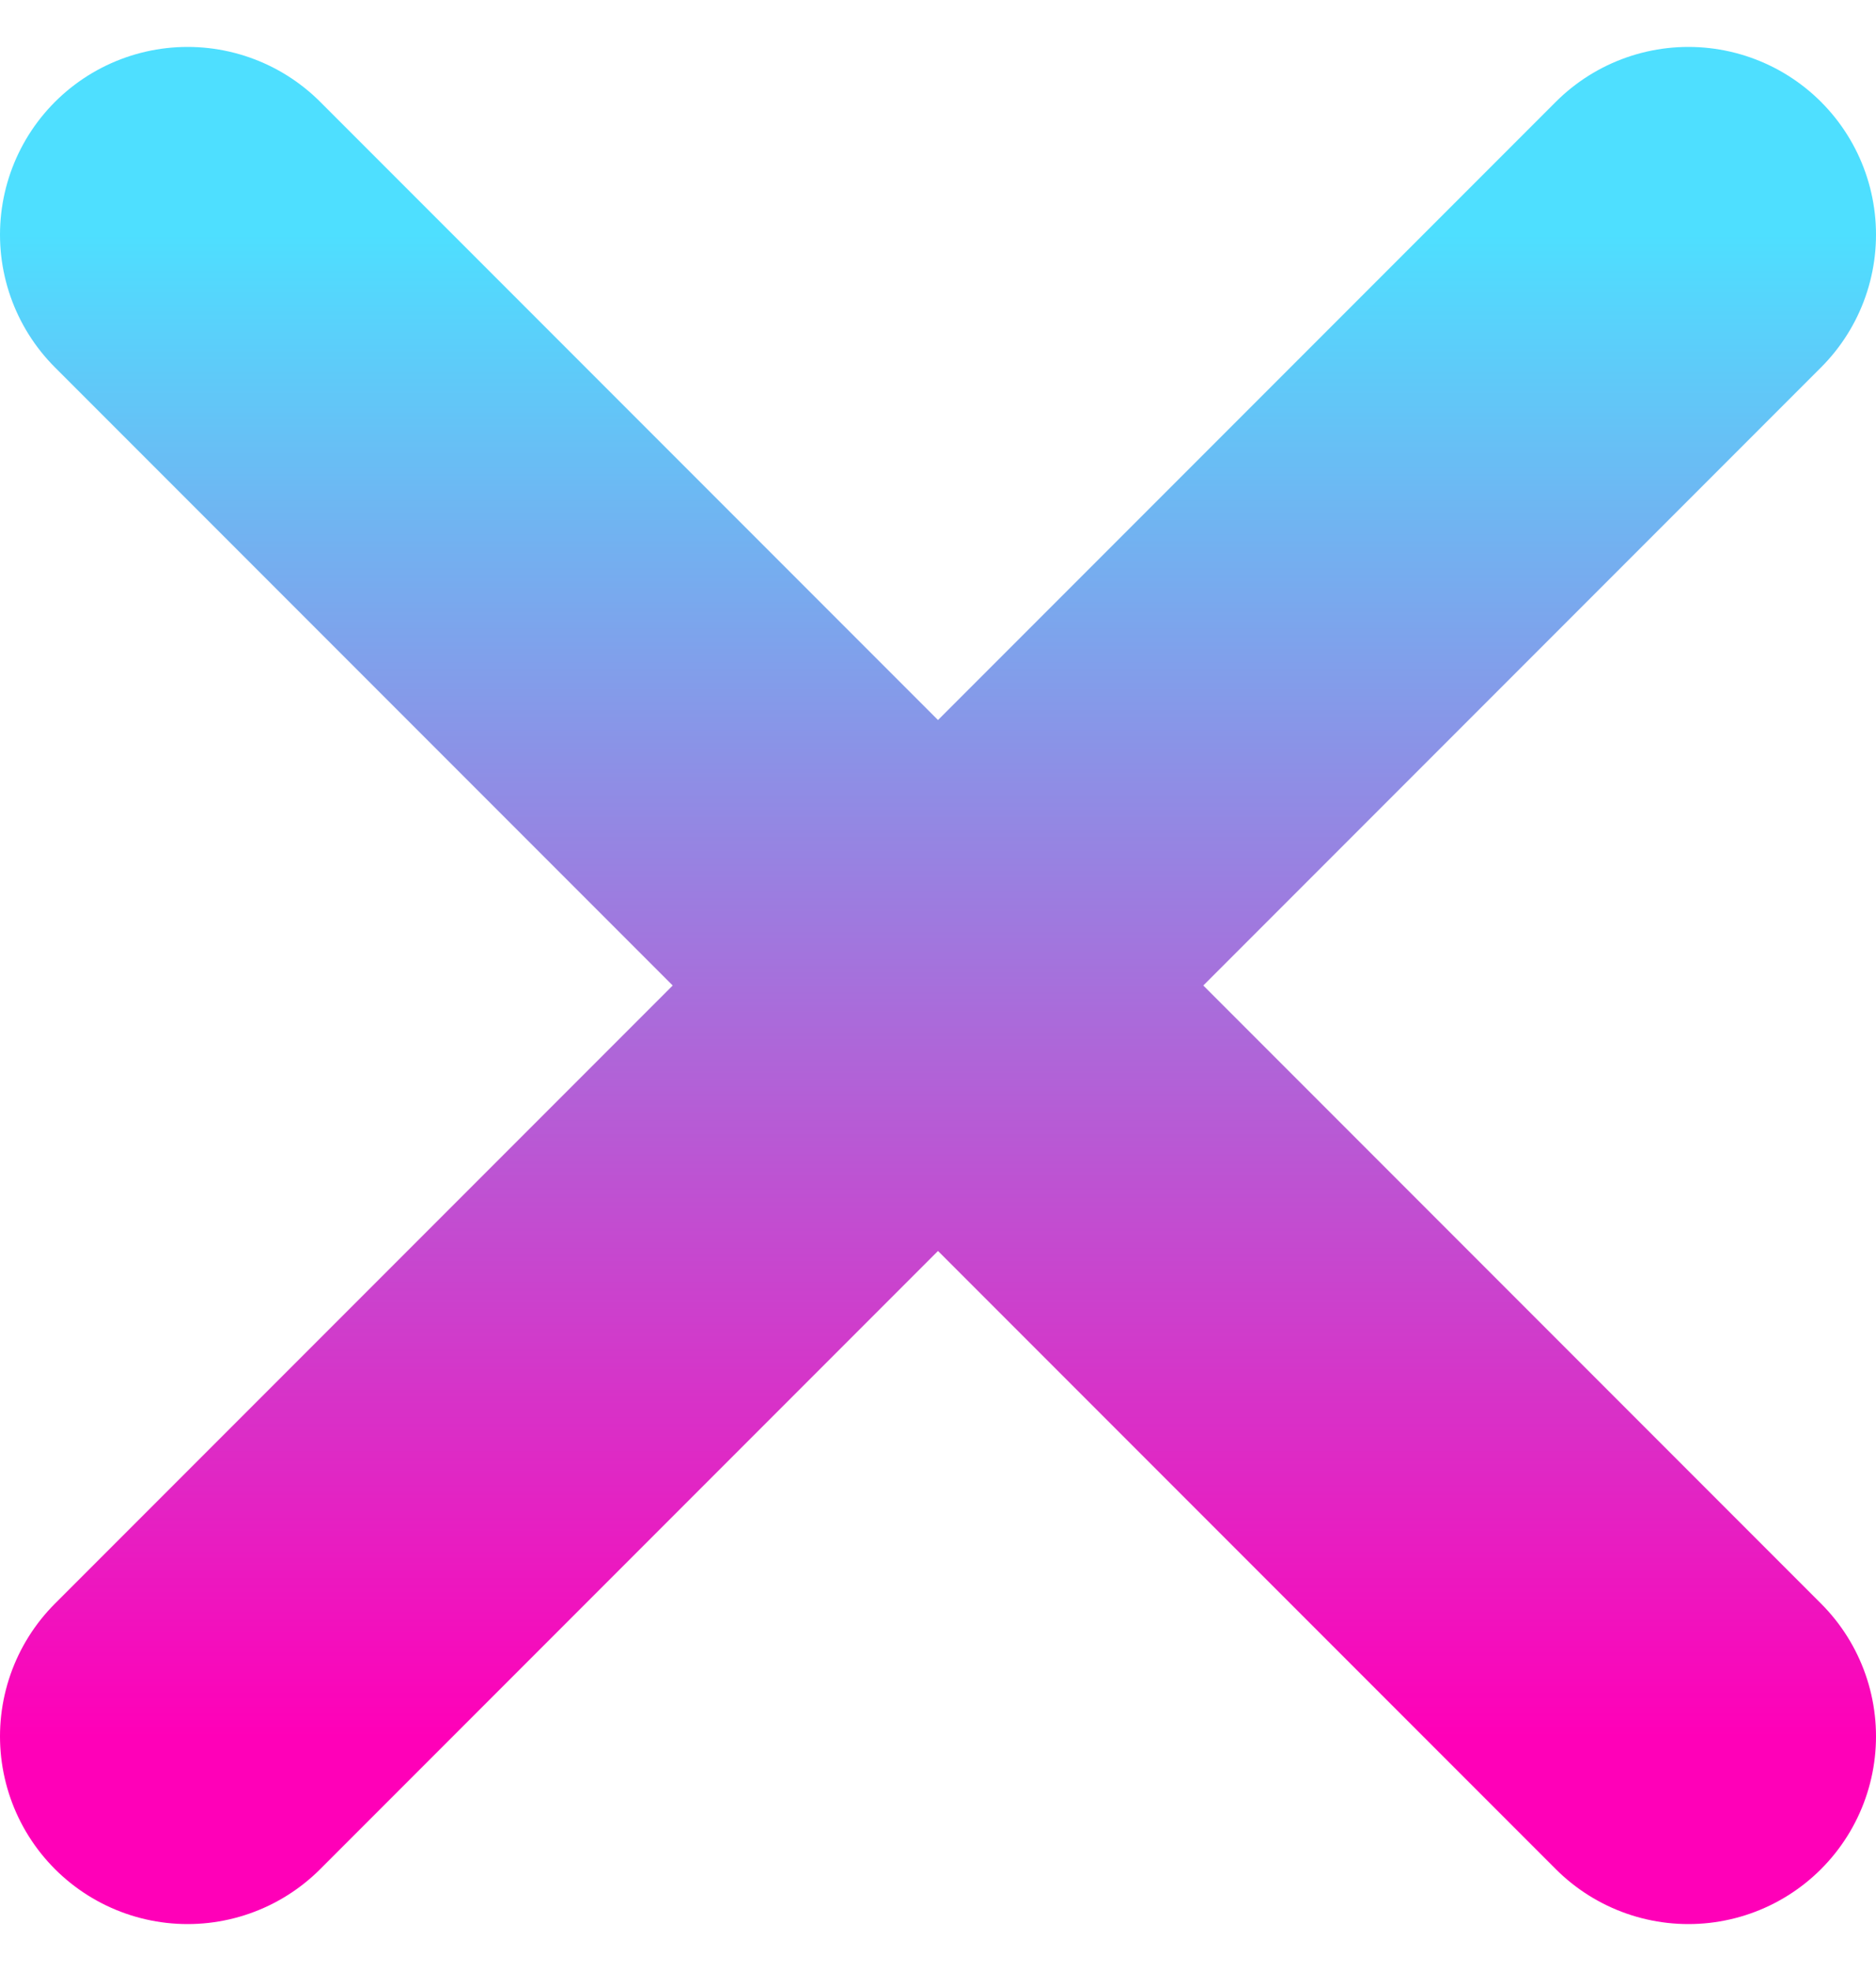 <svg width="20" height="21" viewBox="0 0 20 21" fill="none" xmlns="http://www.w3.org/2000/svg">
<path d="M2 2.5L18 18.5M2 18.5L18 2.5" stroke="url(#paint0_linear_1372_1873)" stroke-width="4" stroke-linecap="round" stroke-linejoin="round"/>
<defs>
<linearGradient id="paint0_linear_1372_1873" x1="10" y1="2.5" x2="10" y2="18.5" gradientUnits="userSpaceOnUse">
<stop stop-color="#4EDFFF"/>
<stop offset="1" stop-color="#FF00B8"/>
</linearGradient>
</defs>
</svg>
